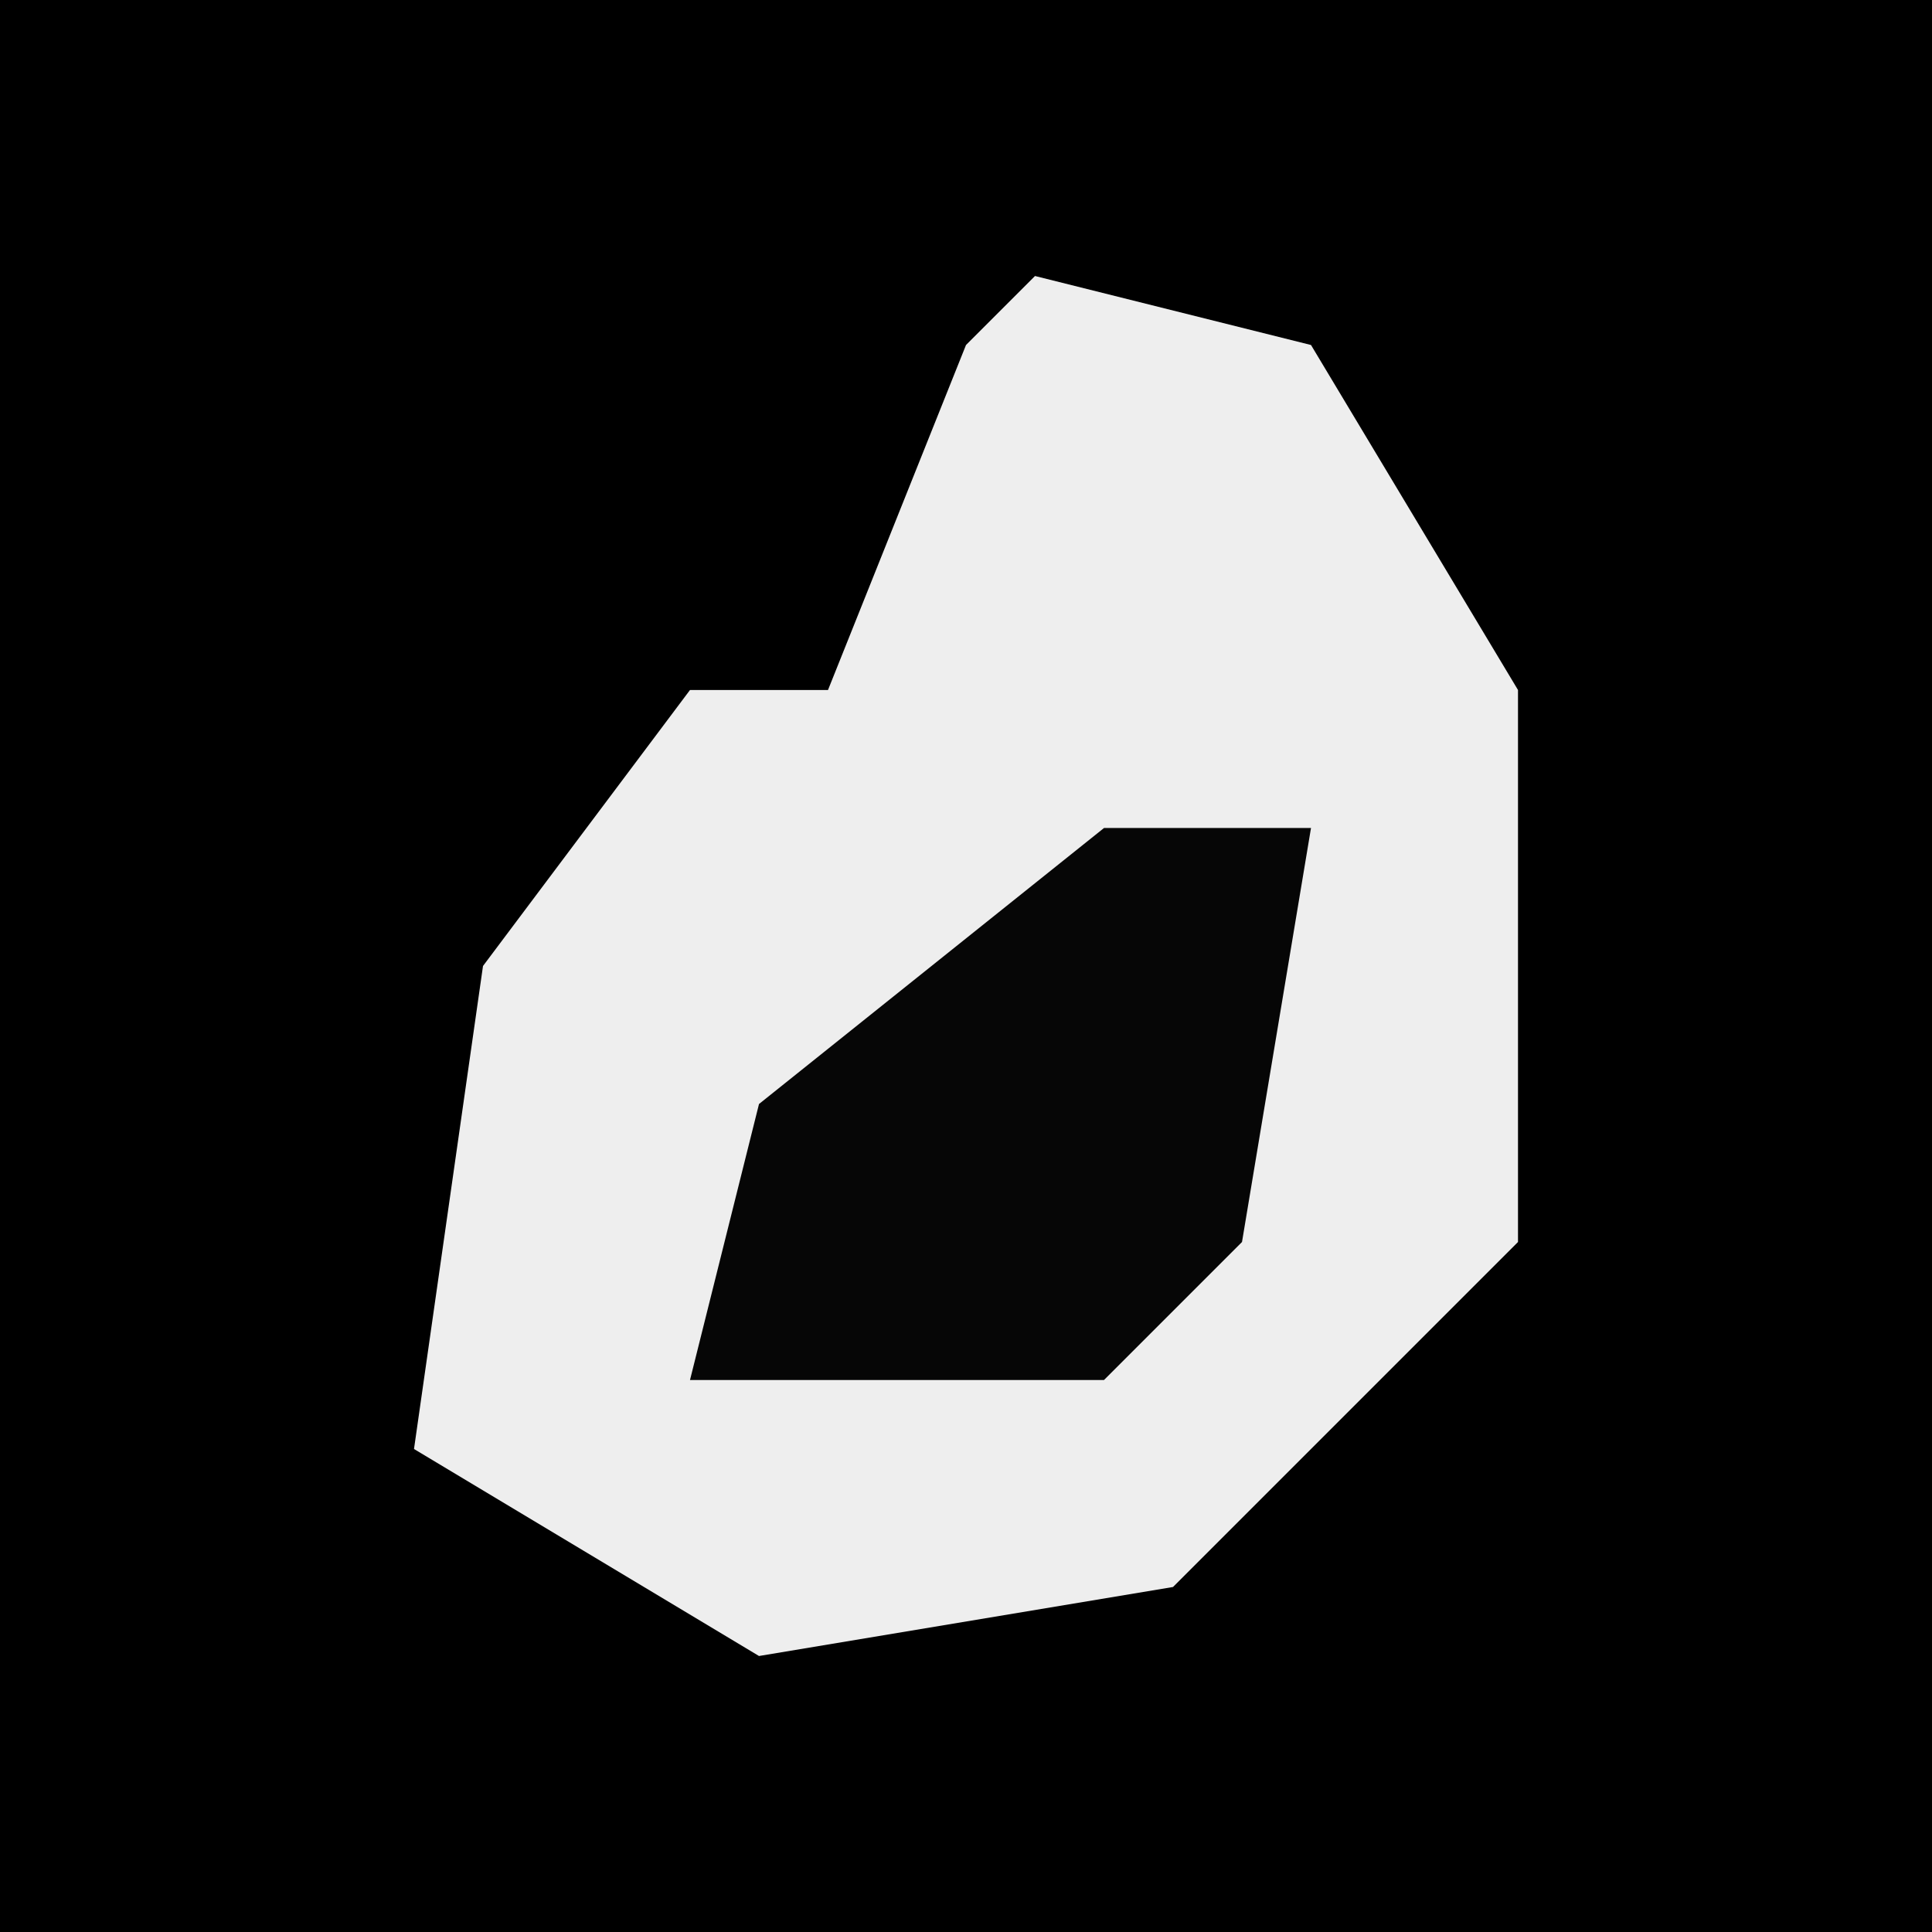<?xml version="1.0" encoding="UTF-8"?>
<svg version="1.1" xmlns="http://www.w3.org/2000/svg" width="28" height="28">
<path d="M0,0 L28,0 L28,28 L0,28 Z " fill="#000000" transform="translate(0,0)"/>
<path d="M0,0 L4,1 L7,6 L7,14 L2,19 L-4,20 L-9,17 L-8,10 L-5,6 L-3,6 L-1,1 Z " fill="#EEEEEE" transform="translate(15,4)"/>
<path d="M0,0 L3,0 L2,6 L0,8 L-6,8 L-5,4 Z " fill="#060606" transform="translate(16,12)"/>
</svg>

